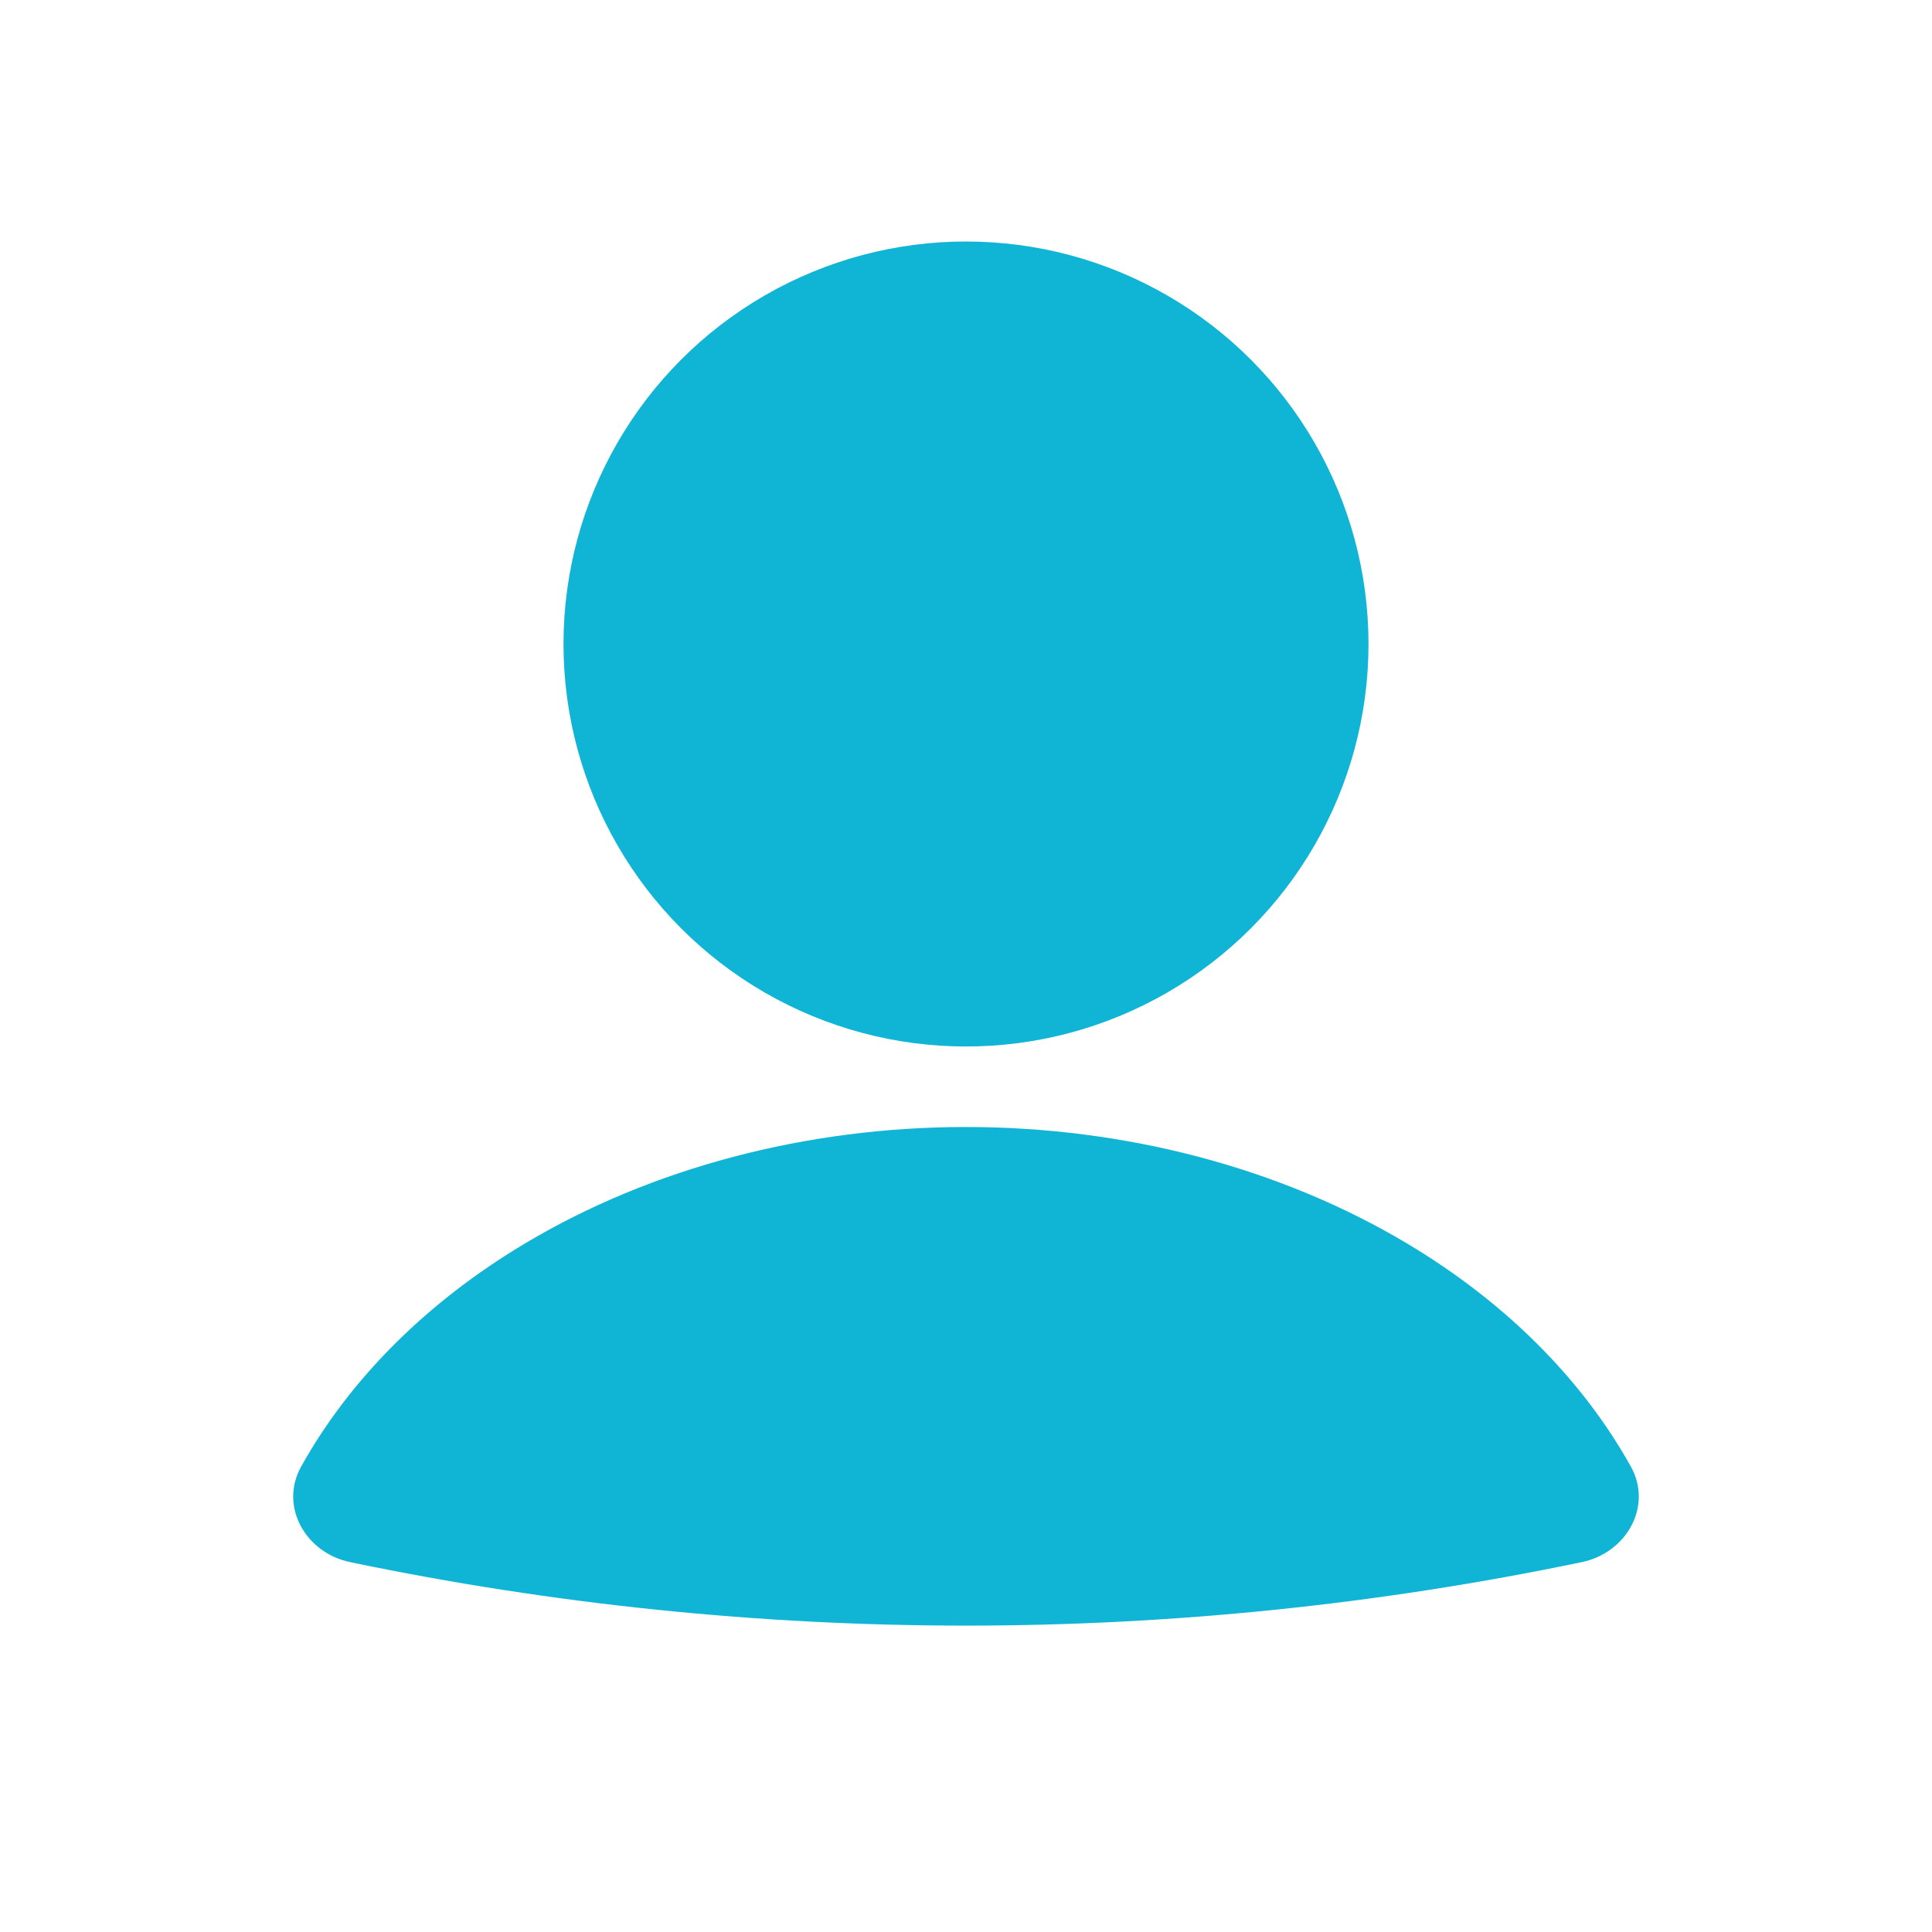 <svg width="24" height="24" viewBox="0 0 24 24" fill="none" xmlns="http://www.w3.org/2000/svg">
<g id="User_fill">
<path id="Ellipse 45" d="M19.651 19.405C20.204 19.29 20.534 18.712 20.259 18.218C19.653 17.131 18.699 16.175 17.479 15.447C15.907 14.508 13.981 14 12 14C10.019 14 8.093 14.508 6.521 15.447C5.301 16.175 4.347 17.131 3.741 18.218C3.466 18.712 3.796 19.29 4.348 19.405C9.395 20.457 14.605 20.457 19.651 19.405Z" fill="#10B5D6"/>
<circle id="Ellipse 46" cx="12" cy="8" r="5" fill="#10B5D6"/>
</g>
</svg>
